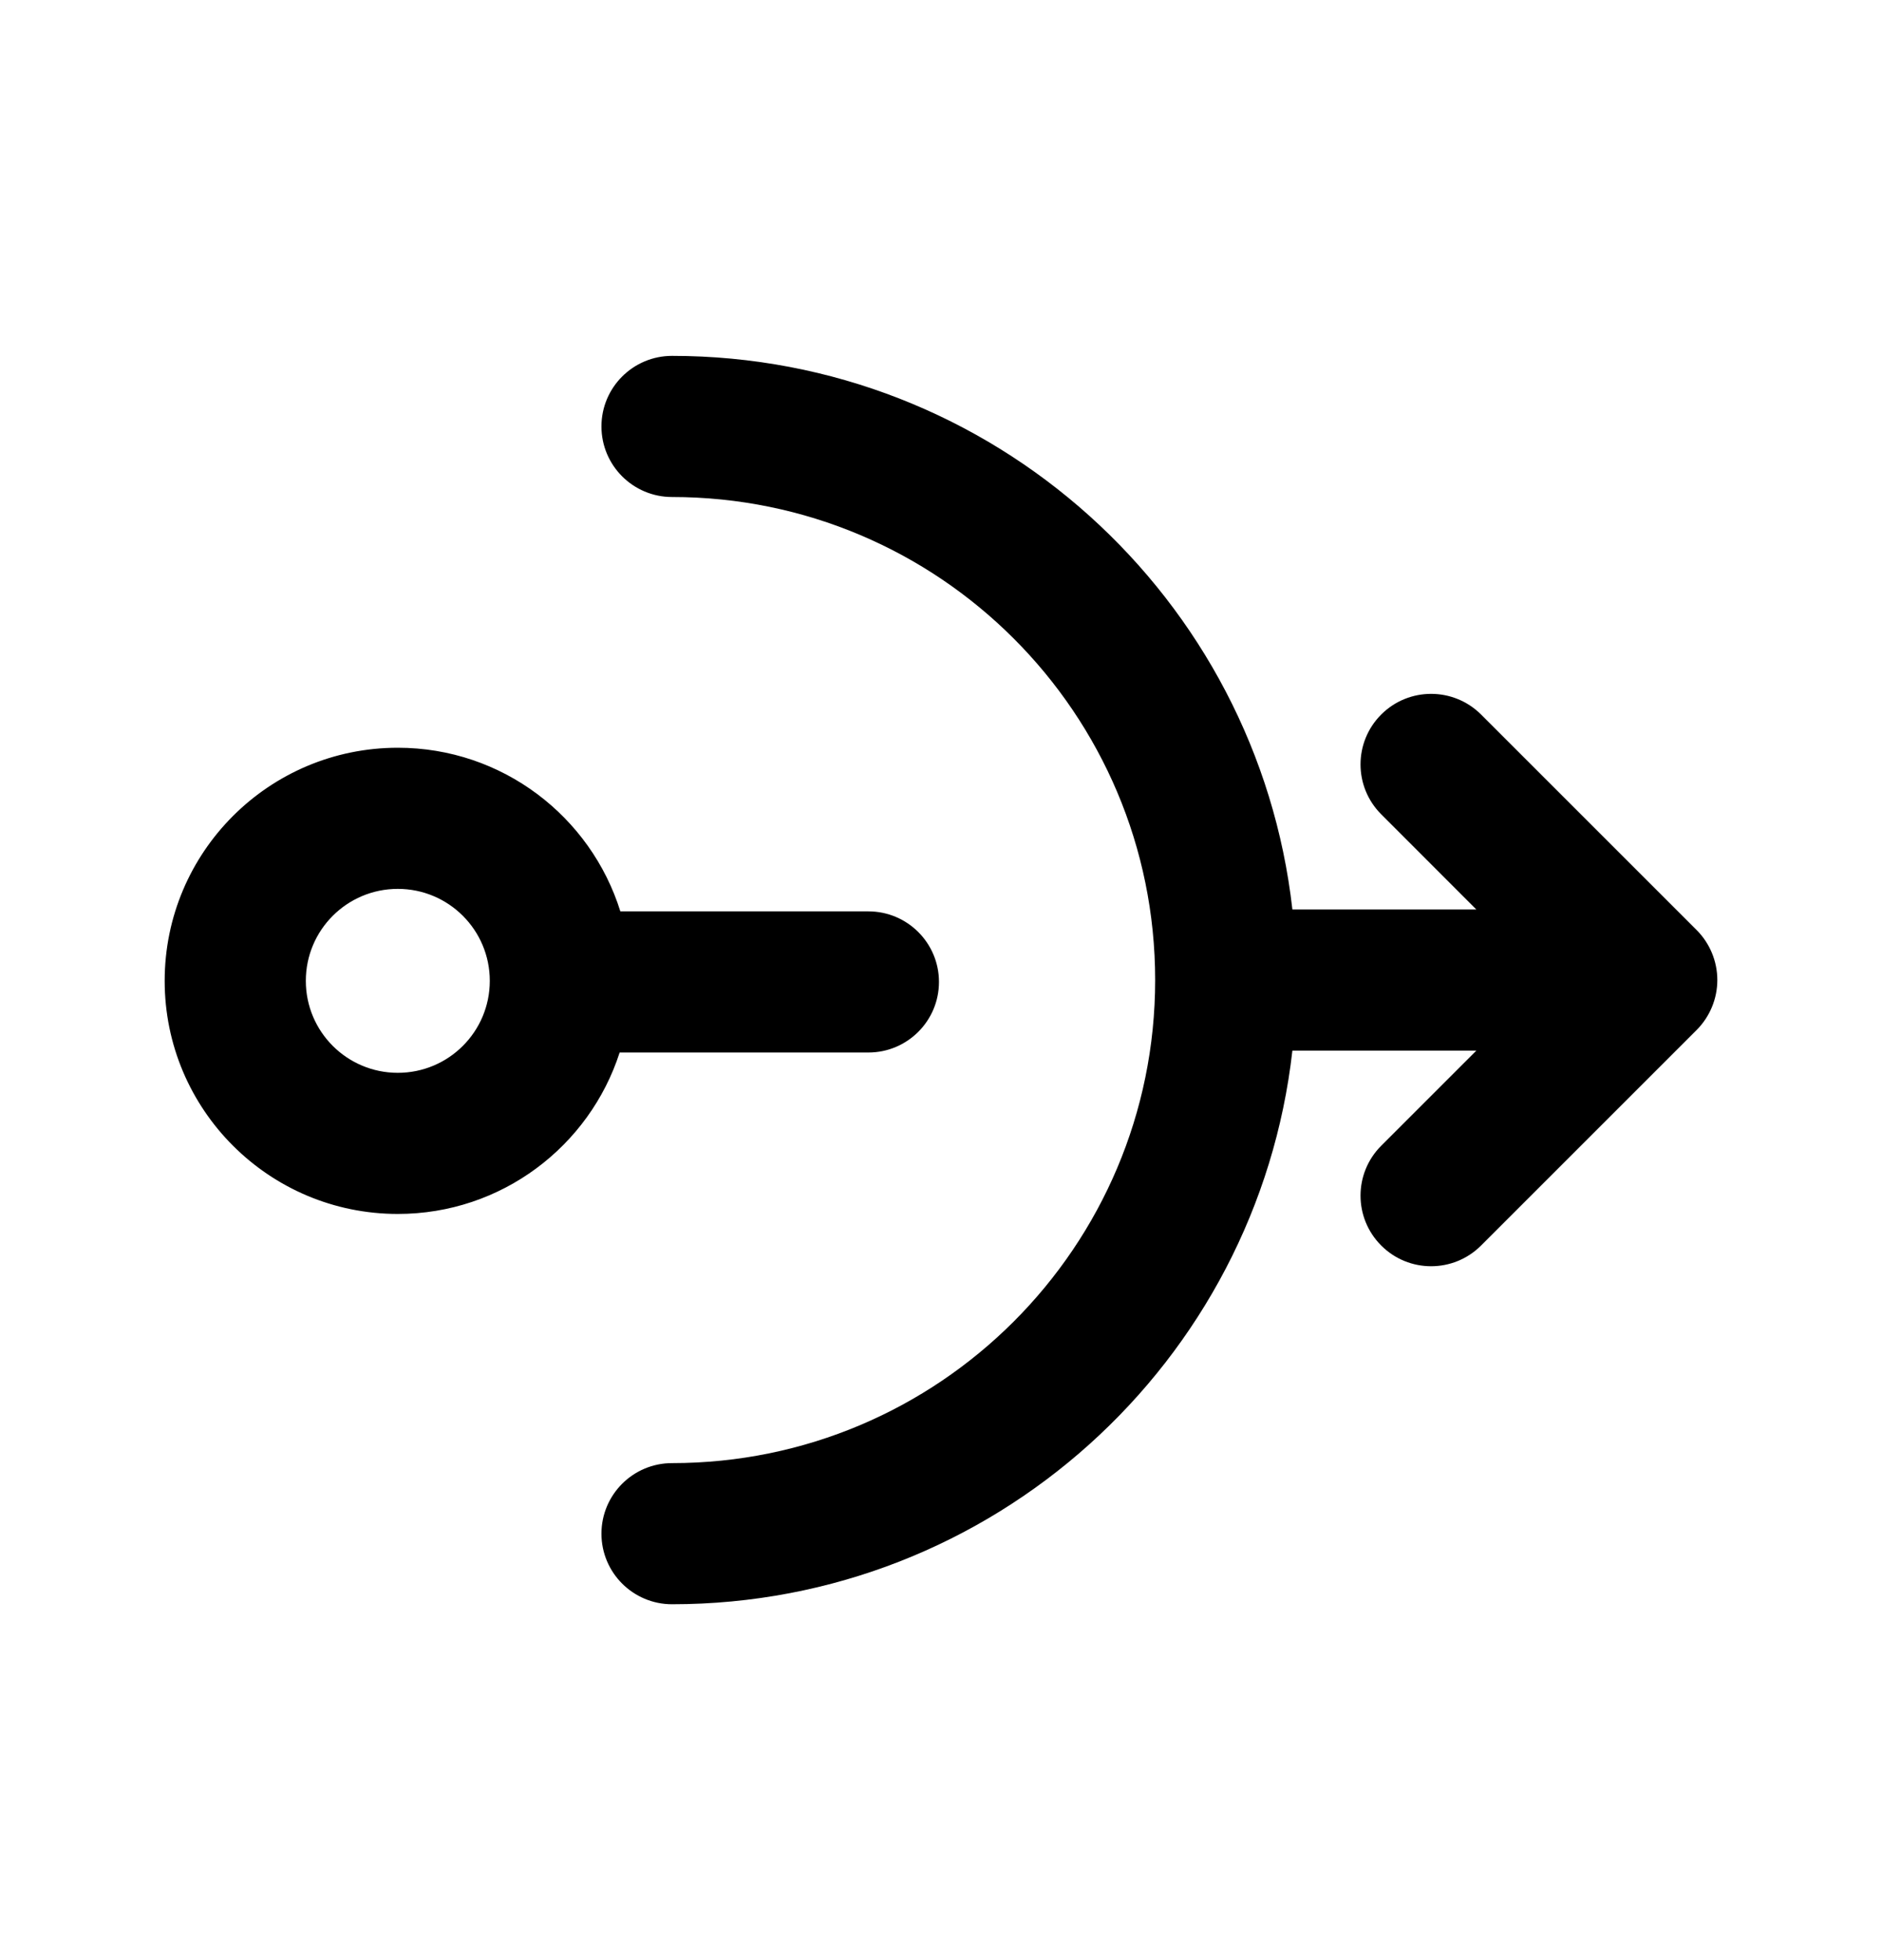 <svg width="24" height="25" viewBox="0 0 24 25" xmlns="http://www.w3.org/2000/svg"><path fill-rule="evenodd" clip-rule="evenodd" d="M8.57 4.539C8.073 4.539 7.67 4.942 7.67 5.439C7.67 5.936 8.073 6.339 8.57 6.339C11.973 6.339 14.731 9.097 14.731 12.5C14.731 15.902 11.973 18.661 8.57 18.661C8.073 18.661 7.67 19.064 7.67 19.561C7.67 20.058 8.073 20.461 8.57 20.461C12.663 20.461 16.034 17.373 16.481 13.4H18.827L17.614 14.613C17.262 14.965 17.262 15.534 17.614 15.886C17.965 16.238 18.535 16.238 18.887 15.886L21.637 13.136C21.805 12.967 21.9 12.738 21.9 12.5C21.9 12.261 21.805 12.032 21.637 11.863L18.887 9.113C18.535 8.762 17.965 8.762 17.614 9.113C17.262 9.465 17.262 10.034 17.614 10.386L18.827 11.6L16.481 11.6C16.034 7.627 12.663 4.539 8.57 4.539ZM5.073 9.537C6.406 9.537 7.534 10.415 7.911 11.624H11.074C11.571 11.624 11.974 12.027 11.974 12.524C11.974 13.021 11.571 13.424 11.074 13.424H7.902C7.517 14.619 6.396 15.483 5.073 15.483C3.431 15.483 2.1 14.152 2.1 12.51C2.1 10.868 3.431 9.537 5.073 9.537ZM5.073 11.337C4.425 11.337 3.9 11.862 3.9 12.51C3.9 13.158 4.425 13.683 5.073 13.683C5.721 13.683 6.246 13.158 6.246 12.51C6.246 11.862 5.721 11.337 5.073 11.337Z"/></svg>